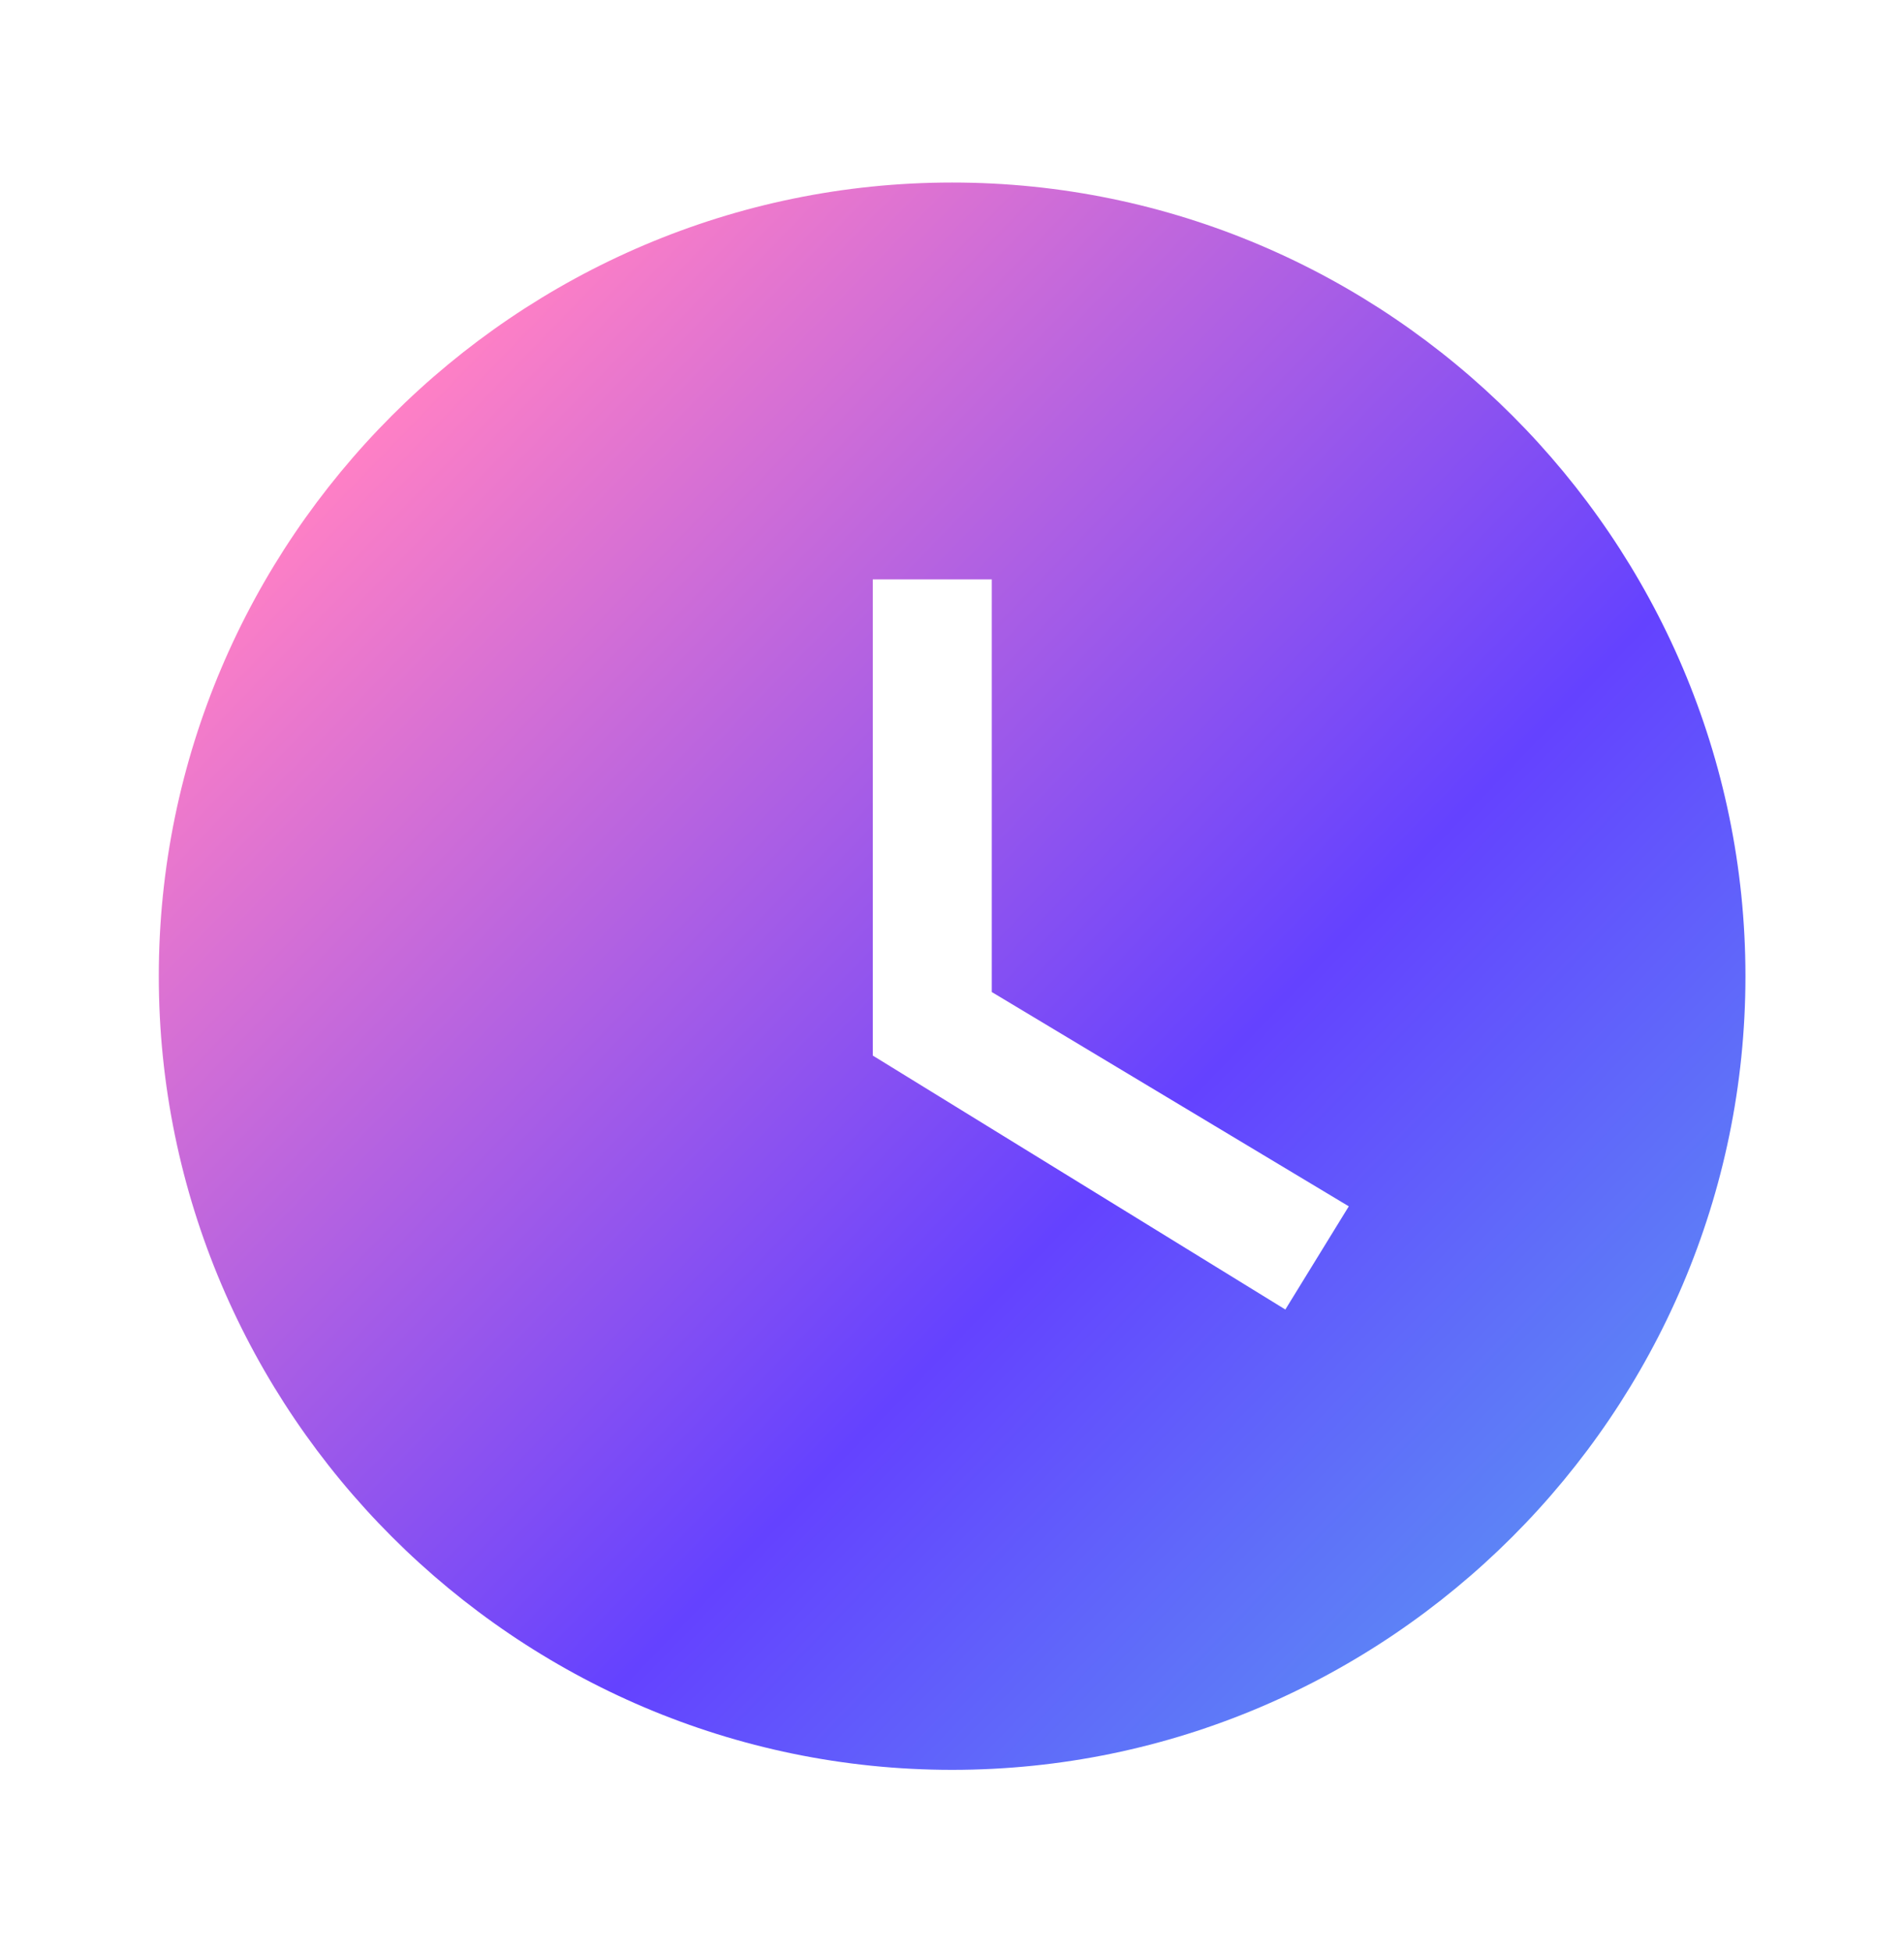 <svg width="40" height="41" viewBox="0 0 40 41" fill="none" xmlns="http://www.w3.org/2000/svg">
<g clip-path="url(#clip0_3305_12527)">
<path d="M20.003 3.833C10.836 3.833 3.336 11.333 3.336 20.5C3.336 29.667 10.836 37.167 20.003 37.167C29.169 37.167 36.669 29.667 36.669 20.5C36.669 11.333 29.169 3.833 20.003 3.833ZM27.003 27.5L18.336 22.167V12.167H20.836V20.833L28.336 25.333L27.003 27.5Z" fill="url(#paint0_linear_3305_12527)"/>
</g>
<defs>
<linearGradient id="paint0_linear_3305_12527" x1="-1.472" y1="0.308" x2="36.669" y2="37.167" gradientUnits="userSpaceOnUse">
<stop stop-color="#FFE870"/>
<stop offset="0.24" stop-color="#FF80C5"/>
<stop offset="0.656" stop-color="#6442FF"/>
<stop offset="1" stop-color="#58ABF1"/>
</linearGradient>
<clipPath id="clip0_3305_12527">
<rect width="40" height="40" fill="white" transform="translate(0 0.5)"/>
</clipPath>
</defs>
</svg>
